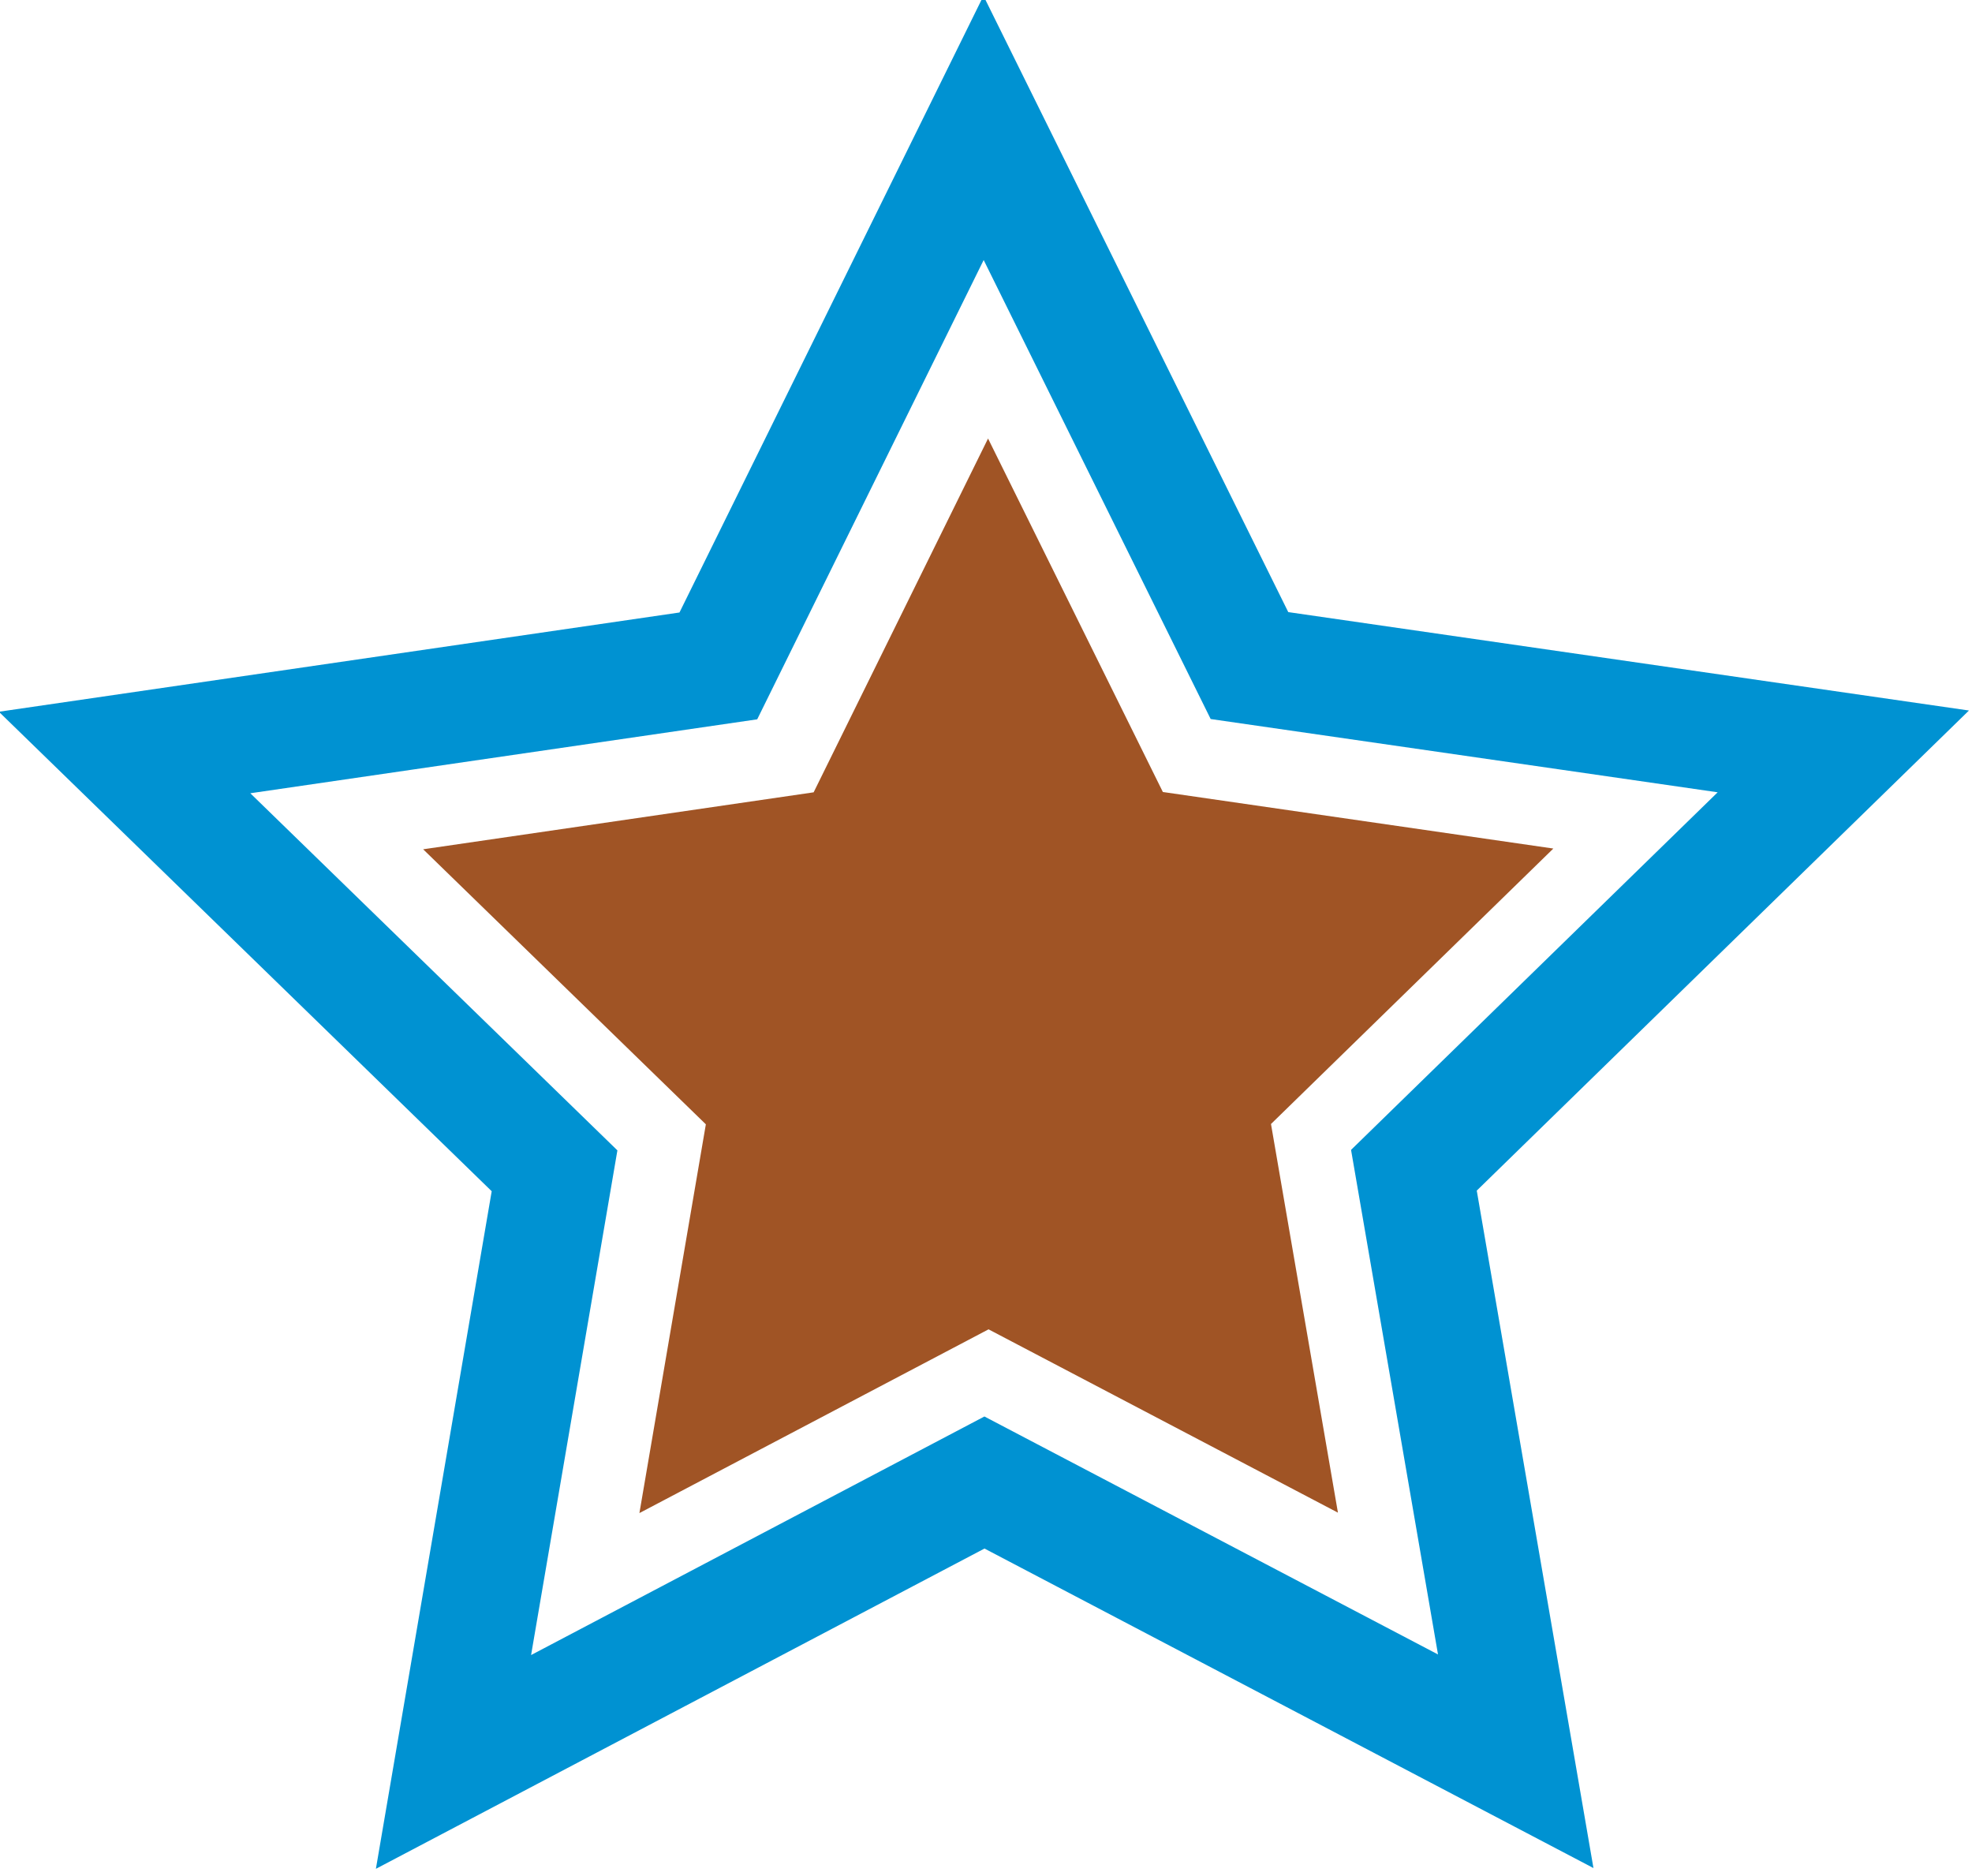 <?xml version="1.0" encoding="UTF-8" standalone="no"?>
<svg
   xmlns:dc="http://purl.org/dc/elements/1.1/"
   xmlns:cc="http://creativecommons.org/ns#"
   xmlns:rdf="http://www.w3.org/1999/02/22-rdf-syntax-ns#"
   xmlns:svg="http://www.w3.org/2000/svg"
   xmlns="http://www.w3.org/2000/svg"
   xmlns:sodipodi="http://sodipodi.sourceforge.net/DTD/sodipodi-0.dtd"
   xmlns:inkscape="http://www.inkscape.org/namespaces/inkscape"
   width="79.568"
   height="75.691"
   viewBox="0 0 21.052 20.027"
   version="1.1"
   id="svg8"
   inkscape:version="1.0.1 (3bc2e813f5, 2020-09-07)"
   sodipodi:docname="star.svg"
   inkscape:export-filename="C:\Users\socia\OneDrive\Desktop\lspread.png"
   inkscape:export-xdpi="96"
   inkscape:export-ydpi="96">
  <defs
     id="defs2" />
  <sodipodi:namedview
     id="base"
     pagecolor="#ffffff"
     bordercolor="#666666"
     borderopacity="1.0"
     inkscape:pageopacity="0.0"
     inkscape:pageshadow="2"
     inkscape:zoom="2.8"
     inkscape:cx="57.748083"
     inkscape:cy="65.522433"
     inkscape:document-units="px"
     inkscape:current-layer="text817-5"
     showgrid="false"
     inkscape:snap-text-baseline="true"
     inkscape:lockguides="true"
     inkscape:window-width="1920"
     inkscape:window-height="1017"
     inkscape:window-x="-8"
     inkscape:window-y="-4"
     inkscape:window-maximized="1"
     fit-margin-top="0"
     fit-margin-left="0"
     fit-margin-right="0"
     fit-margin-bottom="0"
     units="px"
     inkscape:document-rotation="0" />
  <g
     inkscape:label="Calque 1"
     inkscape:groupmode="layer"
     id="layer1"
     transform="translate(-32.557,-292.382)">
    <g
       aria-label="&lt;  /&gt;"
       transform="matrix(0.89,0,0,1.124,-1.016,7.914)"
       style="font-style:normal;font-weight:normal;font-size:11.898px;line-height:1.25;font-family:sans-serif;letter-spacing:0px;word-spacing:0px;fill:#800080;fill-opacity:1;stroke:none;stroke-width:0.297"
       id="text817-5">
      <path
         style="color:#000000;font-style:normal;font-variant:normal;font-weight:normal;font-stretch:normal;font-size:11.898px;line-height:1.25;font-family:sans-serif;font-variant-ligatures:normal;font-variant-position:normal;font-variant-caps:normal;font-variant-numeric:normal;font-variant-alternates:normal;font-variant-east-asian:normal;font-feature-settings:normal;font-variation-settings:normal;text-indent:0;text-align:start;text-decoration:none;text-decoration-line:none;text-decoration-style:solid;text-decoration-color:#000000;letter-spacing:0px;word-spacing:0px;text-transform:none;writing-mode:lr-tb;direction:ltr;text-orientation:mixed;dominant-baseline:auto;baseline-shift:baseline;text-anchor:start;white-space:normal;shape-padding:0;shape-margin:0;inline-size:0;clip-rule:nonzero;display:inline;overflow:visible;visibility:visible;isolation:auto;mix-blend-mode:normal;color-interpolation:sRGB;color-interpolation-filters:linearRGB;solid-color:#000000;solid-opacity:1;vector-effect:none;fill:#a05425;fill-opacity:1;fill-rule:nonzero;stroke:none;stroke-width:1.685;stroke-linecap:square;stroke-linejoin:miter;stroke-miterlimit:4;stroke-dasharray:none;stroke-dashoffset:0;stroke-opacity:1;paint-order:stroke markers fill;color-rendering:auto;image-rendering:auto;shape-rendering:auto;text-rendering:auto;enable-background:accumulate;stop-color:#000000"
         d="m 56.355,261.144 -3.387,2.616 0.803,3.691 -4.191,-1.741 -4.188,1.745 0.797,-3.692 -3.391,-2.612 4.684,-0.541 2.092,-3.36 2.097,3.357 z"
         id="path890" />
      <path
         id="path846"
         style="font-variation-settings:normal;opacity:1;vector-effect:none;fill:#0092d2;fill-opacity:1;stroke:none;stroke-width:12.337;stroke-linecap:round;stroke-linejoin:round;stroke-miterlimit:4;stroke-dasharray:none;stroke-dashoffset:0;stroke-opacity:1;paint-order:markers fill stroke;stop-color:#000000;stop-opacity:1"
         inkscape:transform-center-x="0.0021890536"
         inkscape:transform-center-y="-1.0548294"
         d="M 114.684,-5.404 102.406,19.516 74.918,23.527 94.822,42.904 90.145,70.287 114.725,57.344 139.32,70.256 134.607,42.879 154.486,23.477 126.994,19.5 Z m 0.008,10.676 9.168,18.549 14.092,2.037 6.385,0.924 -14.807,14.451 3.512,20.391 -18.32,-9.617 -18.309,9.641 3.486,-20.395 -14.826,-14.432 20.473,-2.988 z"
         transform="matrix(0.297,0,0,0.235,15.458,254.316)"
         sodipodi:nodetypes="ccccccccccccccccccccccc" />
    </g>
  </g>
</svg>
